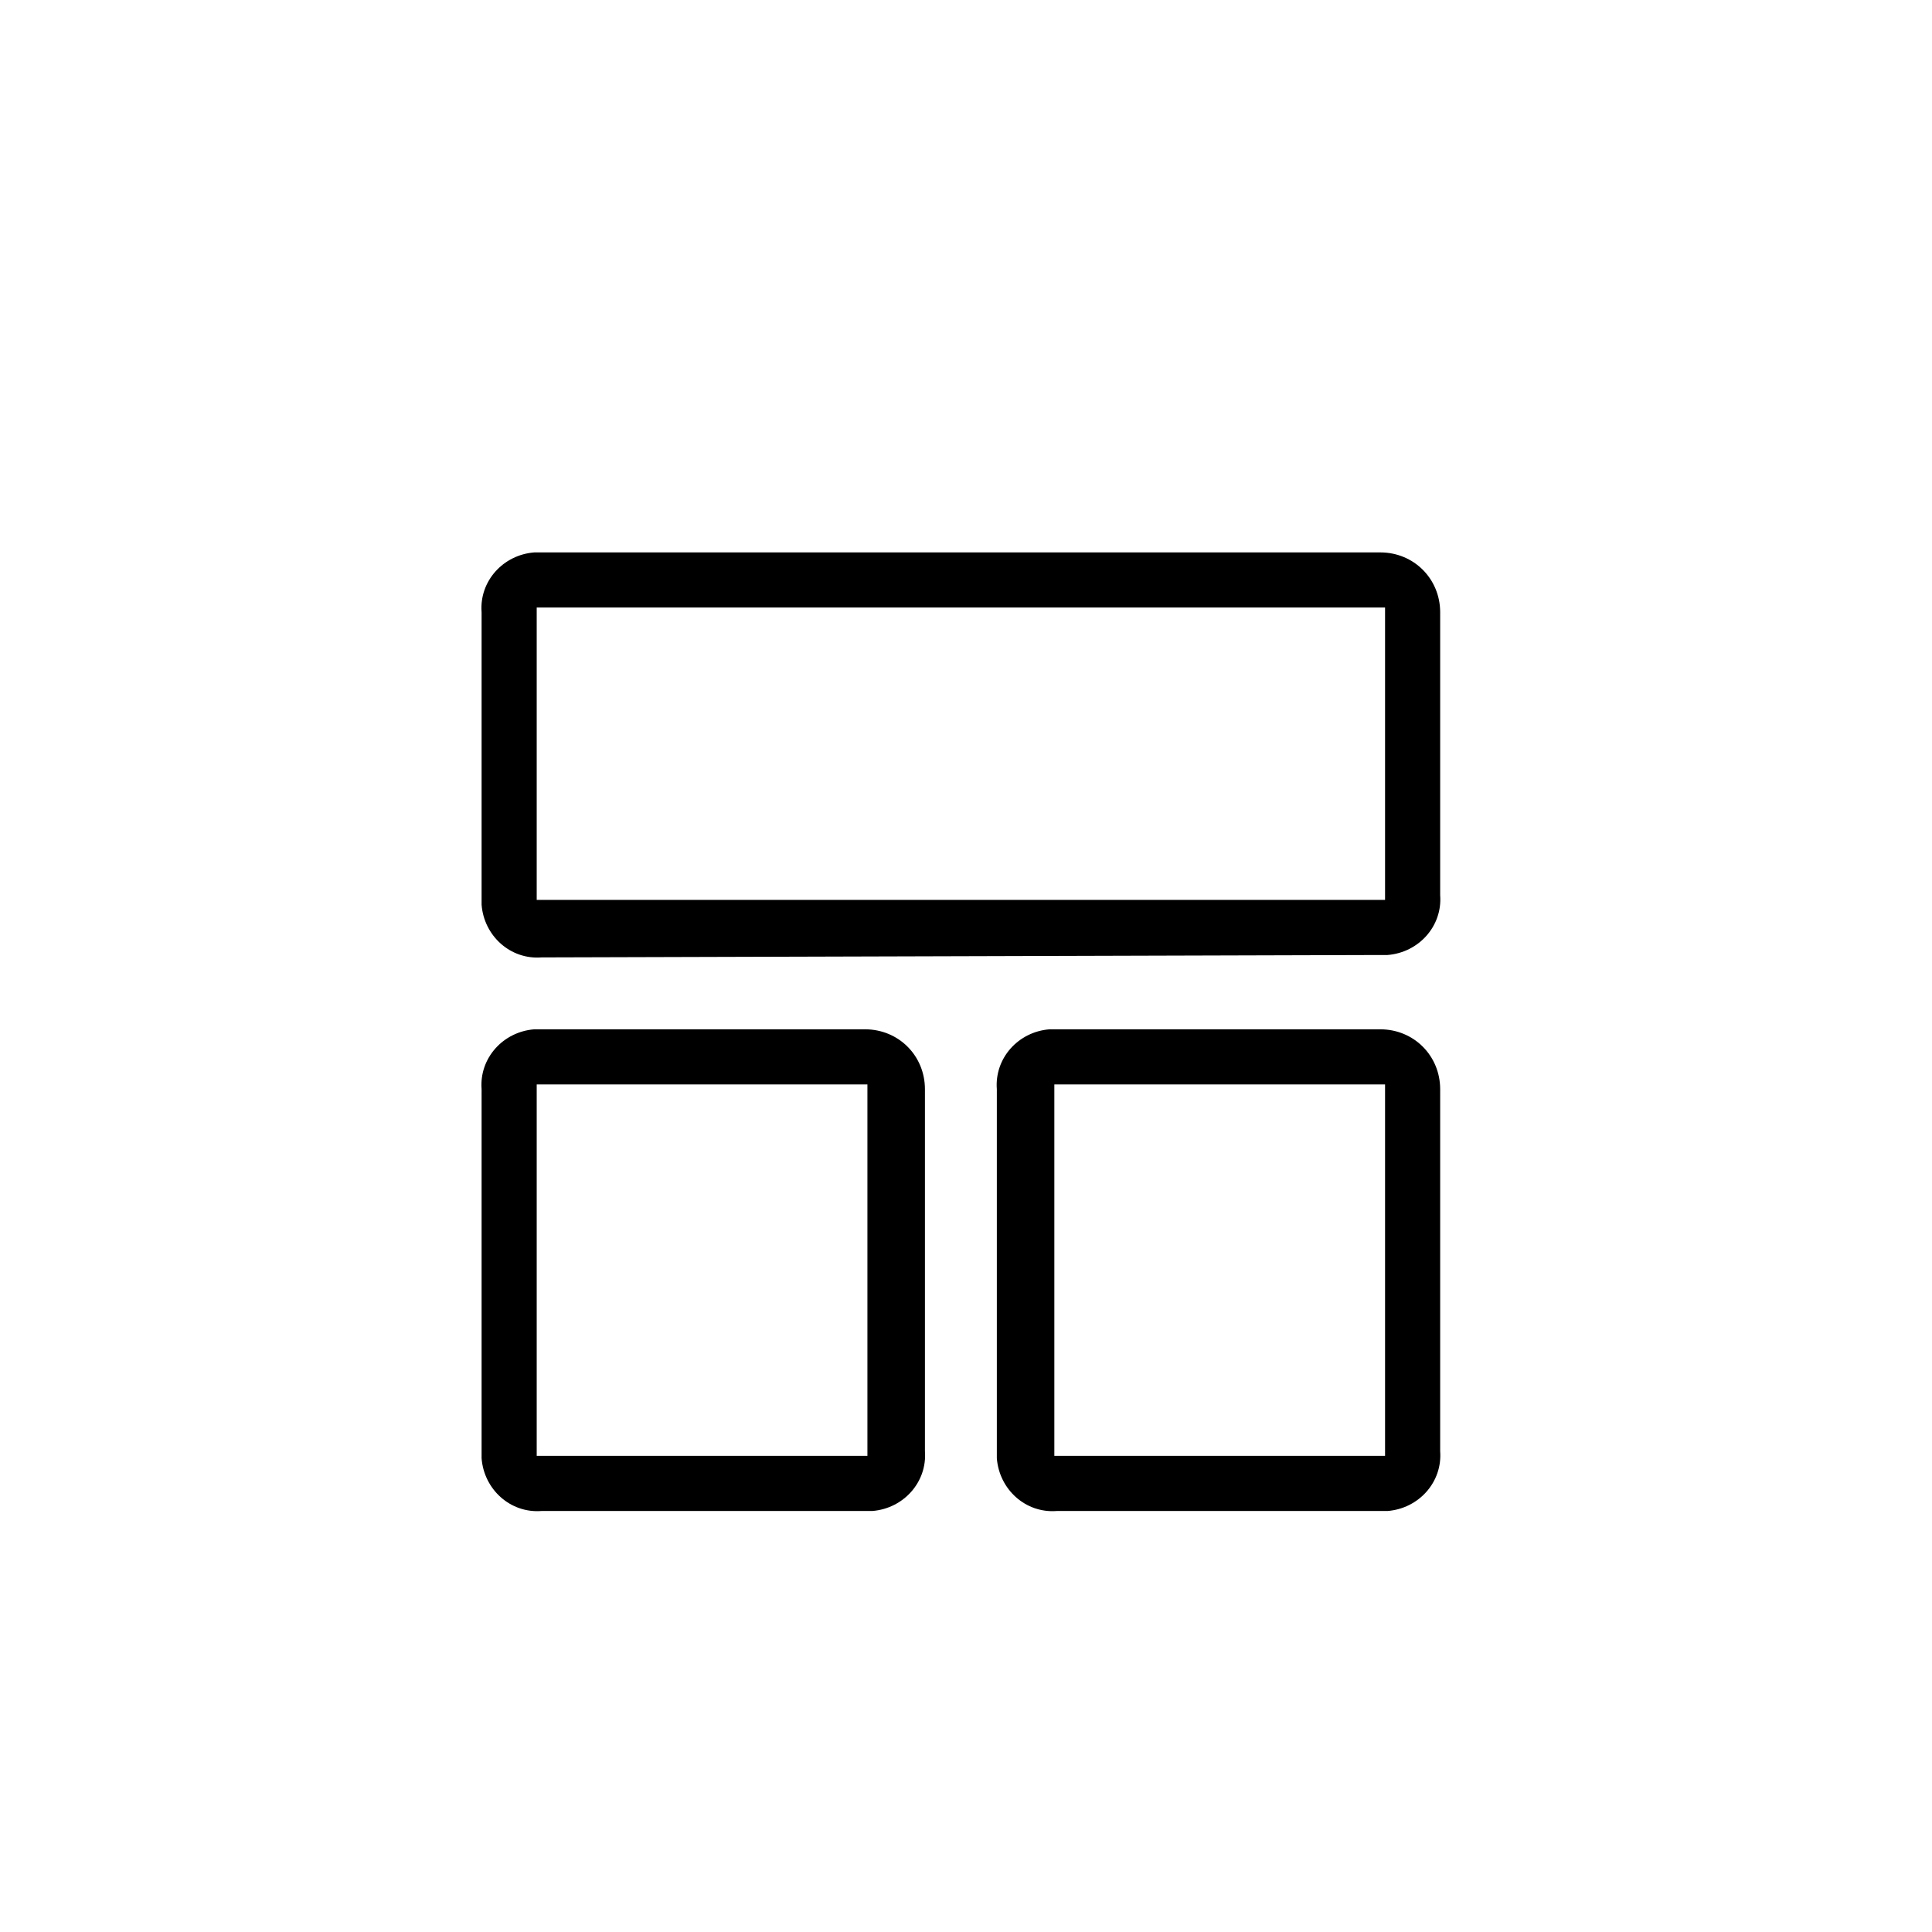 <?xml version="1.0" standalone="no"?><!DOCTYPE svg PUBLIC "-//W3C//DTD SVG 1.1//EN" "http://www.w3.org/Graphics/SVG/1.1/DTD/svg11.dtd"><svg t="1576057029187" class="icon" viewBox="0 0 1024 1024" version="1.1" xmlns="http://www.w3.org/2000/svg" p-id="5467" xmlns:xlink="http://www.w3.org/1999/xlink" width="200" height="200"><defs><style type="text/css"></style></defs><path d="M560.097 800.86c-16.517 1.27-30.484-11.428-31.754-27.95v-195.599c-1.27-16.522 11.428-30.49 27.94-31.759h175.283c17.787 0 31.754 13.972 31.754 31.759v191.79c1.275 16.522-11.428 30.49-27.94 31.759h-175.283z m-1.275-29.22h175.288V574.771h-175.288v196.869z m-271.816 29.22c-16.517 1.27-30.49-11.428-31.754-27.95v-195.599c-1.275-16.522 11.428-30.49 27.945-31.759h175.283c17.782 0 31.754 13.972 31.754 31.759v191.79c1.27 16.522-11.433 30.49-27.945 31.759H287.007z m-2.54-29.22h175.283V574.771H284.467v196.869z m2.54-264.192c-16.517 1.27-30.49-11.433-31.754-27.945V324.541c-1.275-16.517 11.428-30.484 27.945-31.754h448.369c17.787 0 31.754 13.972 31.754 31.754V474.419c1.275 16.517-11.428 30.479-27.94 31.754h-3.814l-444.559 1.275z m-2.54-30.484h449.644V321.997H284.467v154.967z m0 0" p-id="5468"></path></svg>
